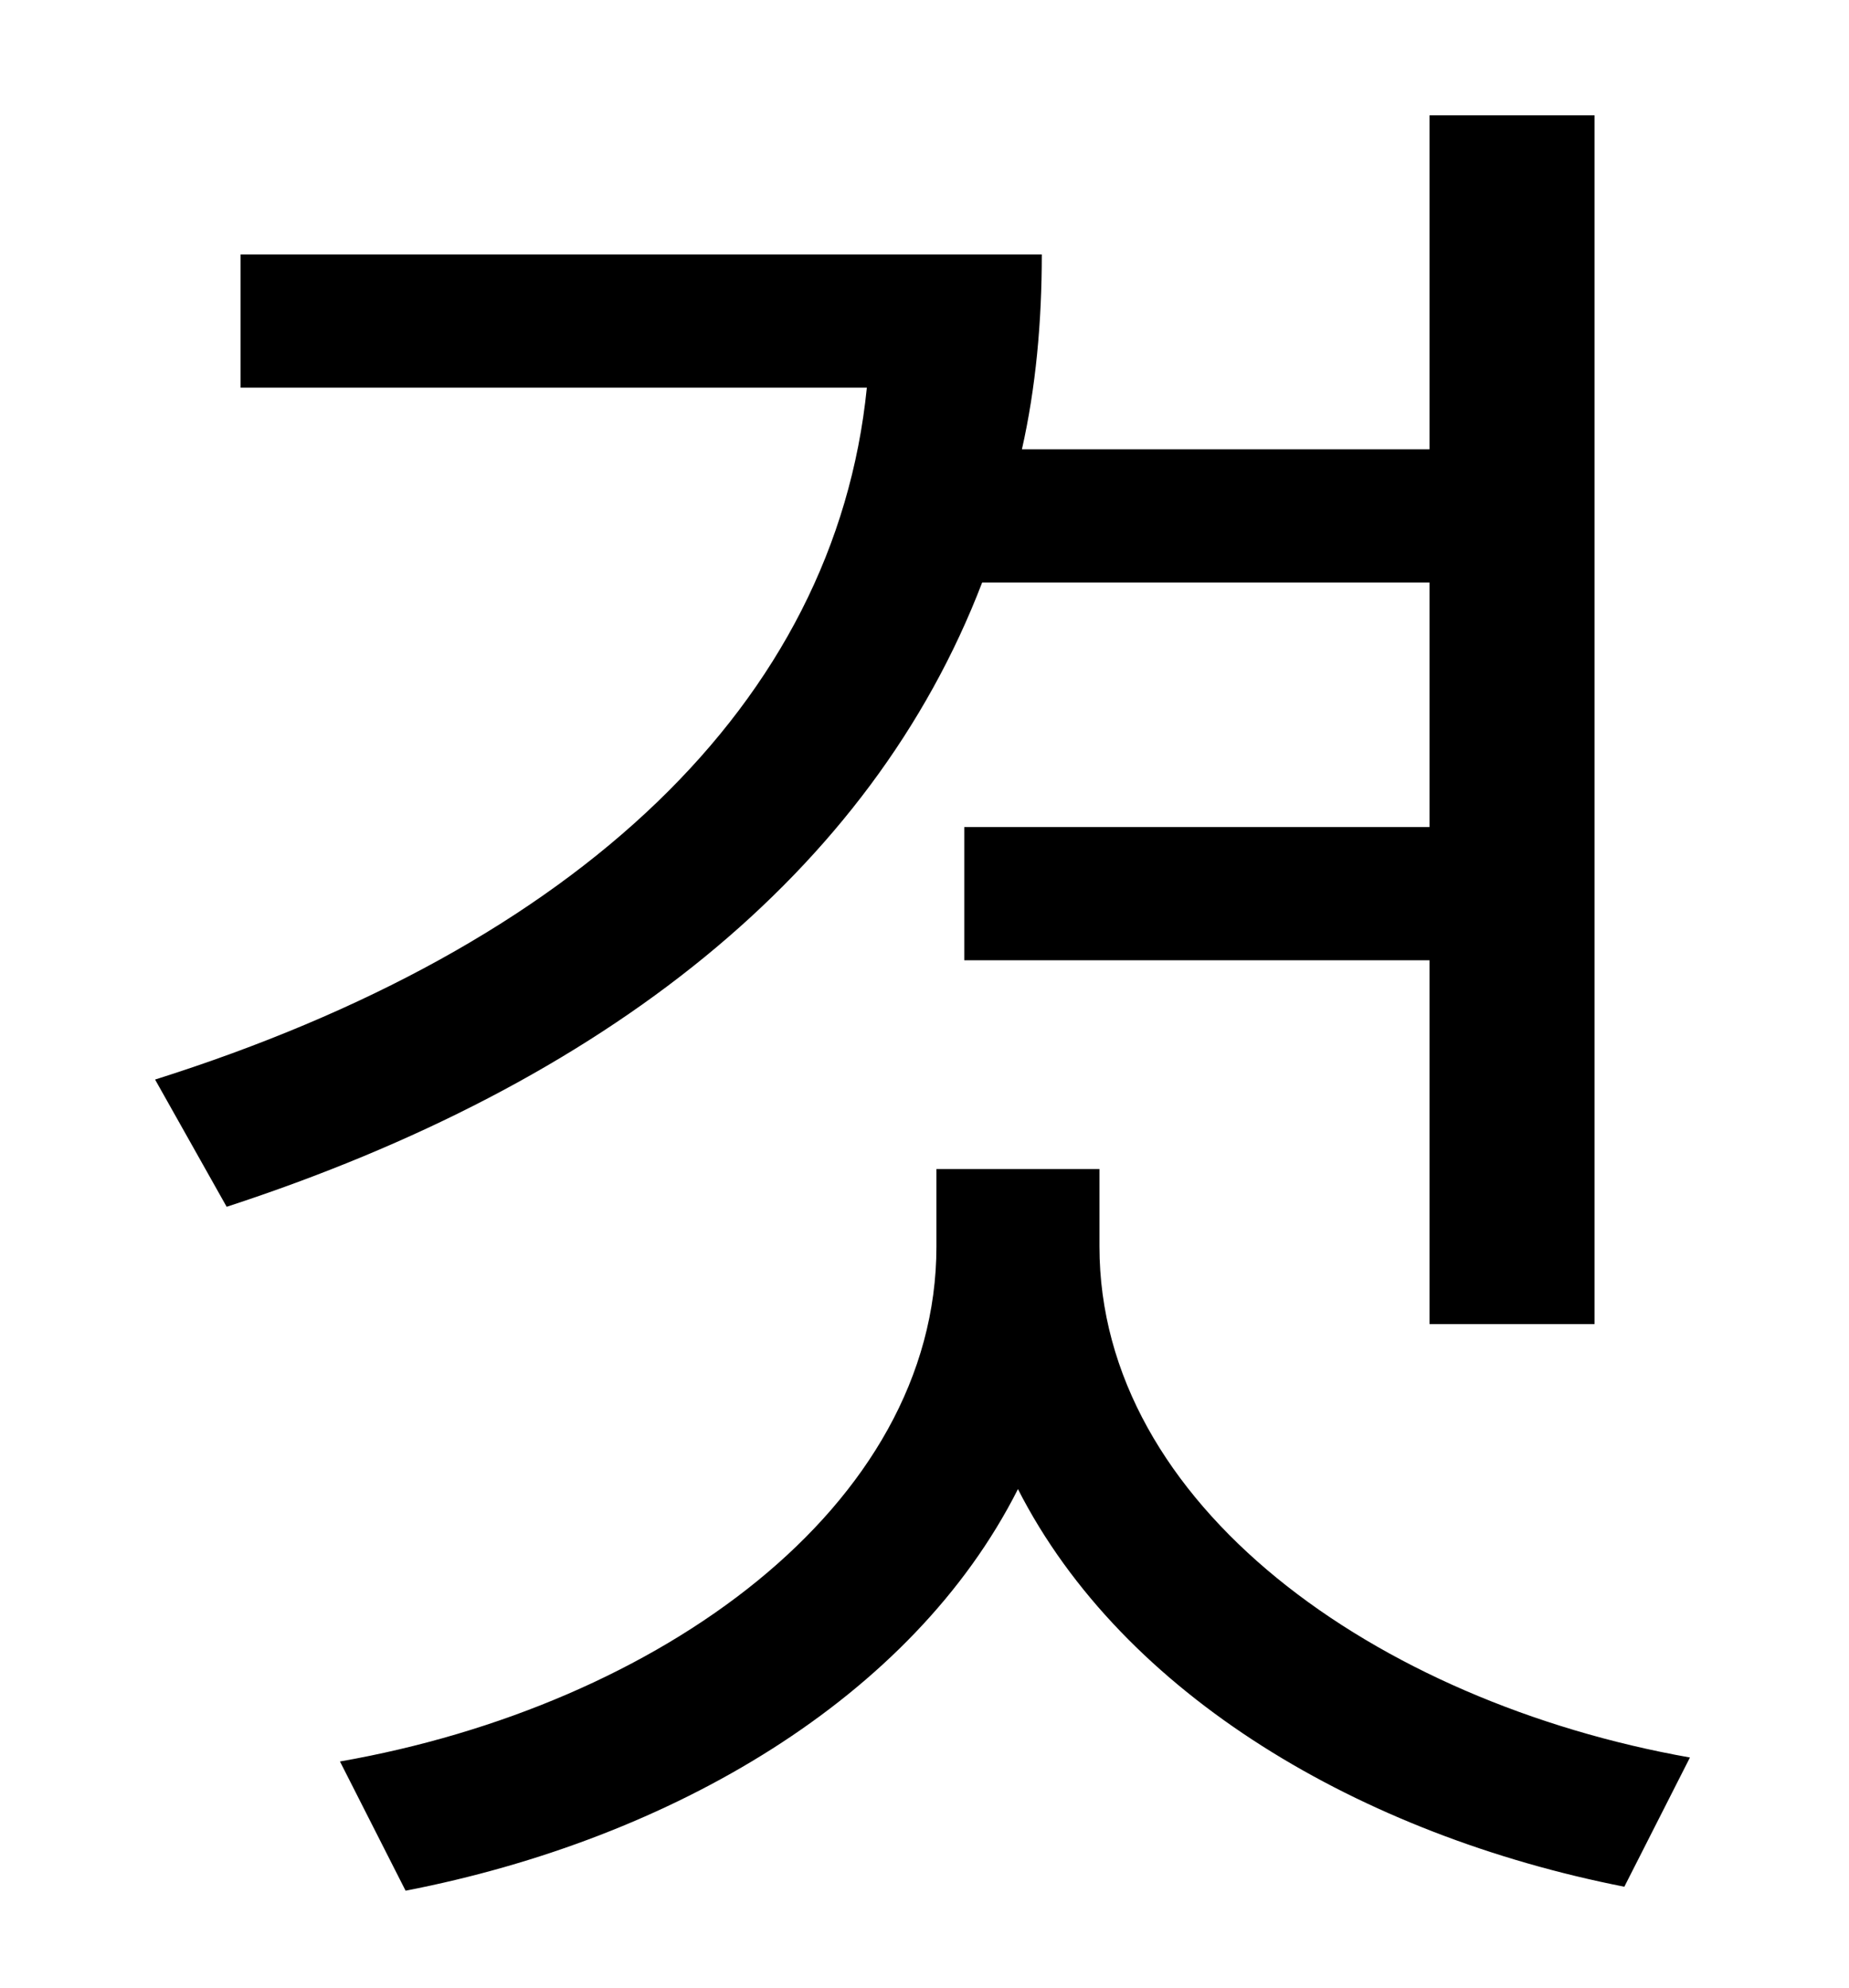 <?xml version="1.0" standalone="no"?>
<!DOCTYPE svg PUBLIC "-//W3C//DTD SVG 1.1//EN" "http://www.w3.org/Graphics/SVG/1.1/DTD/svg11.dtd" >
<svg xmlns="http://www.w3.org/2000/svg" xmlns:xlink="http://www.w3.org/1999/xlink" version="1.1" viewBox="-10 0 930 1000">
   <path fill="currentColor"
d="M709 293h-225c-56 146 -190 252 -380 314l-36 -64c212 -67 342 -189 358 -348h-315v-67h403c0 34 -3 67 -10 98h205v-168h83v608h-83v-183h-234v-67h234v-123zM543 588v39c0 130 139 229 297 257l-33 65c-132 -26 -252 -96 -305 -200c-53 105 -174 176 -308 202l-33 -65
c160 -28 300 -128 300 -259v-39h82z" />
</svg>
